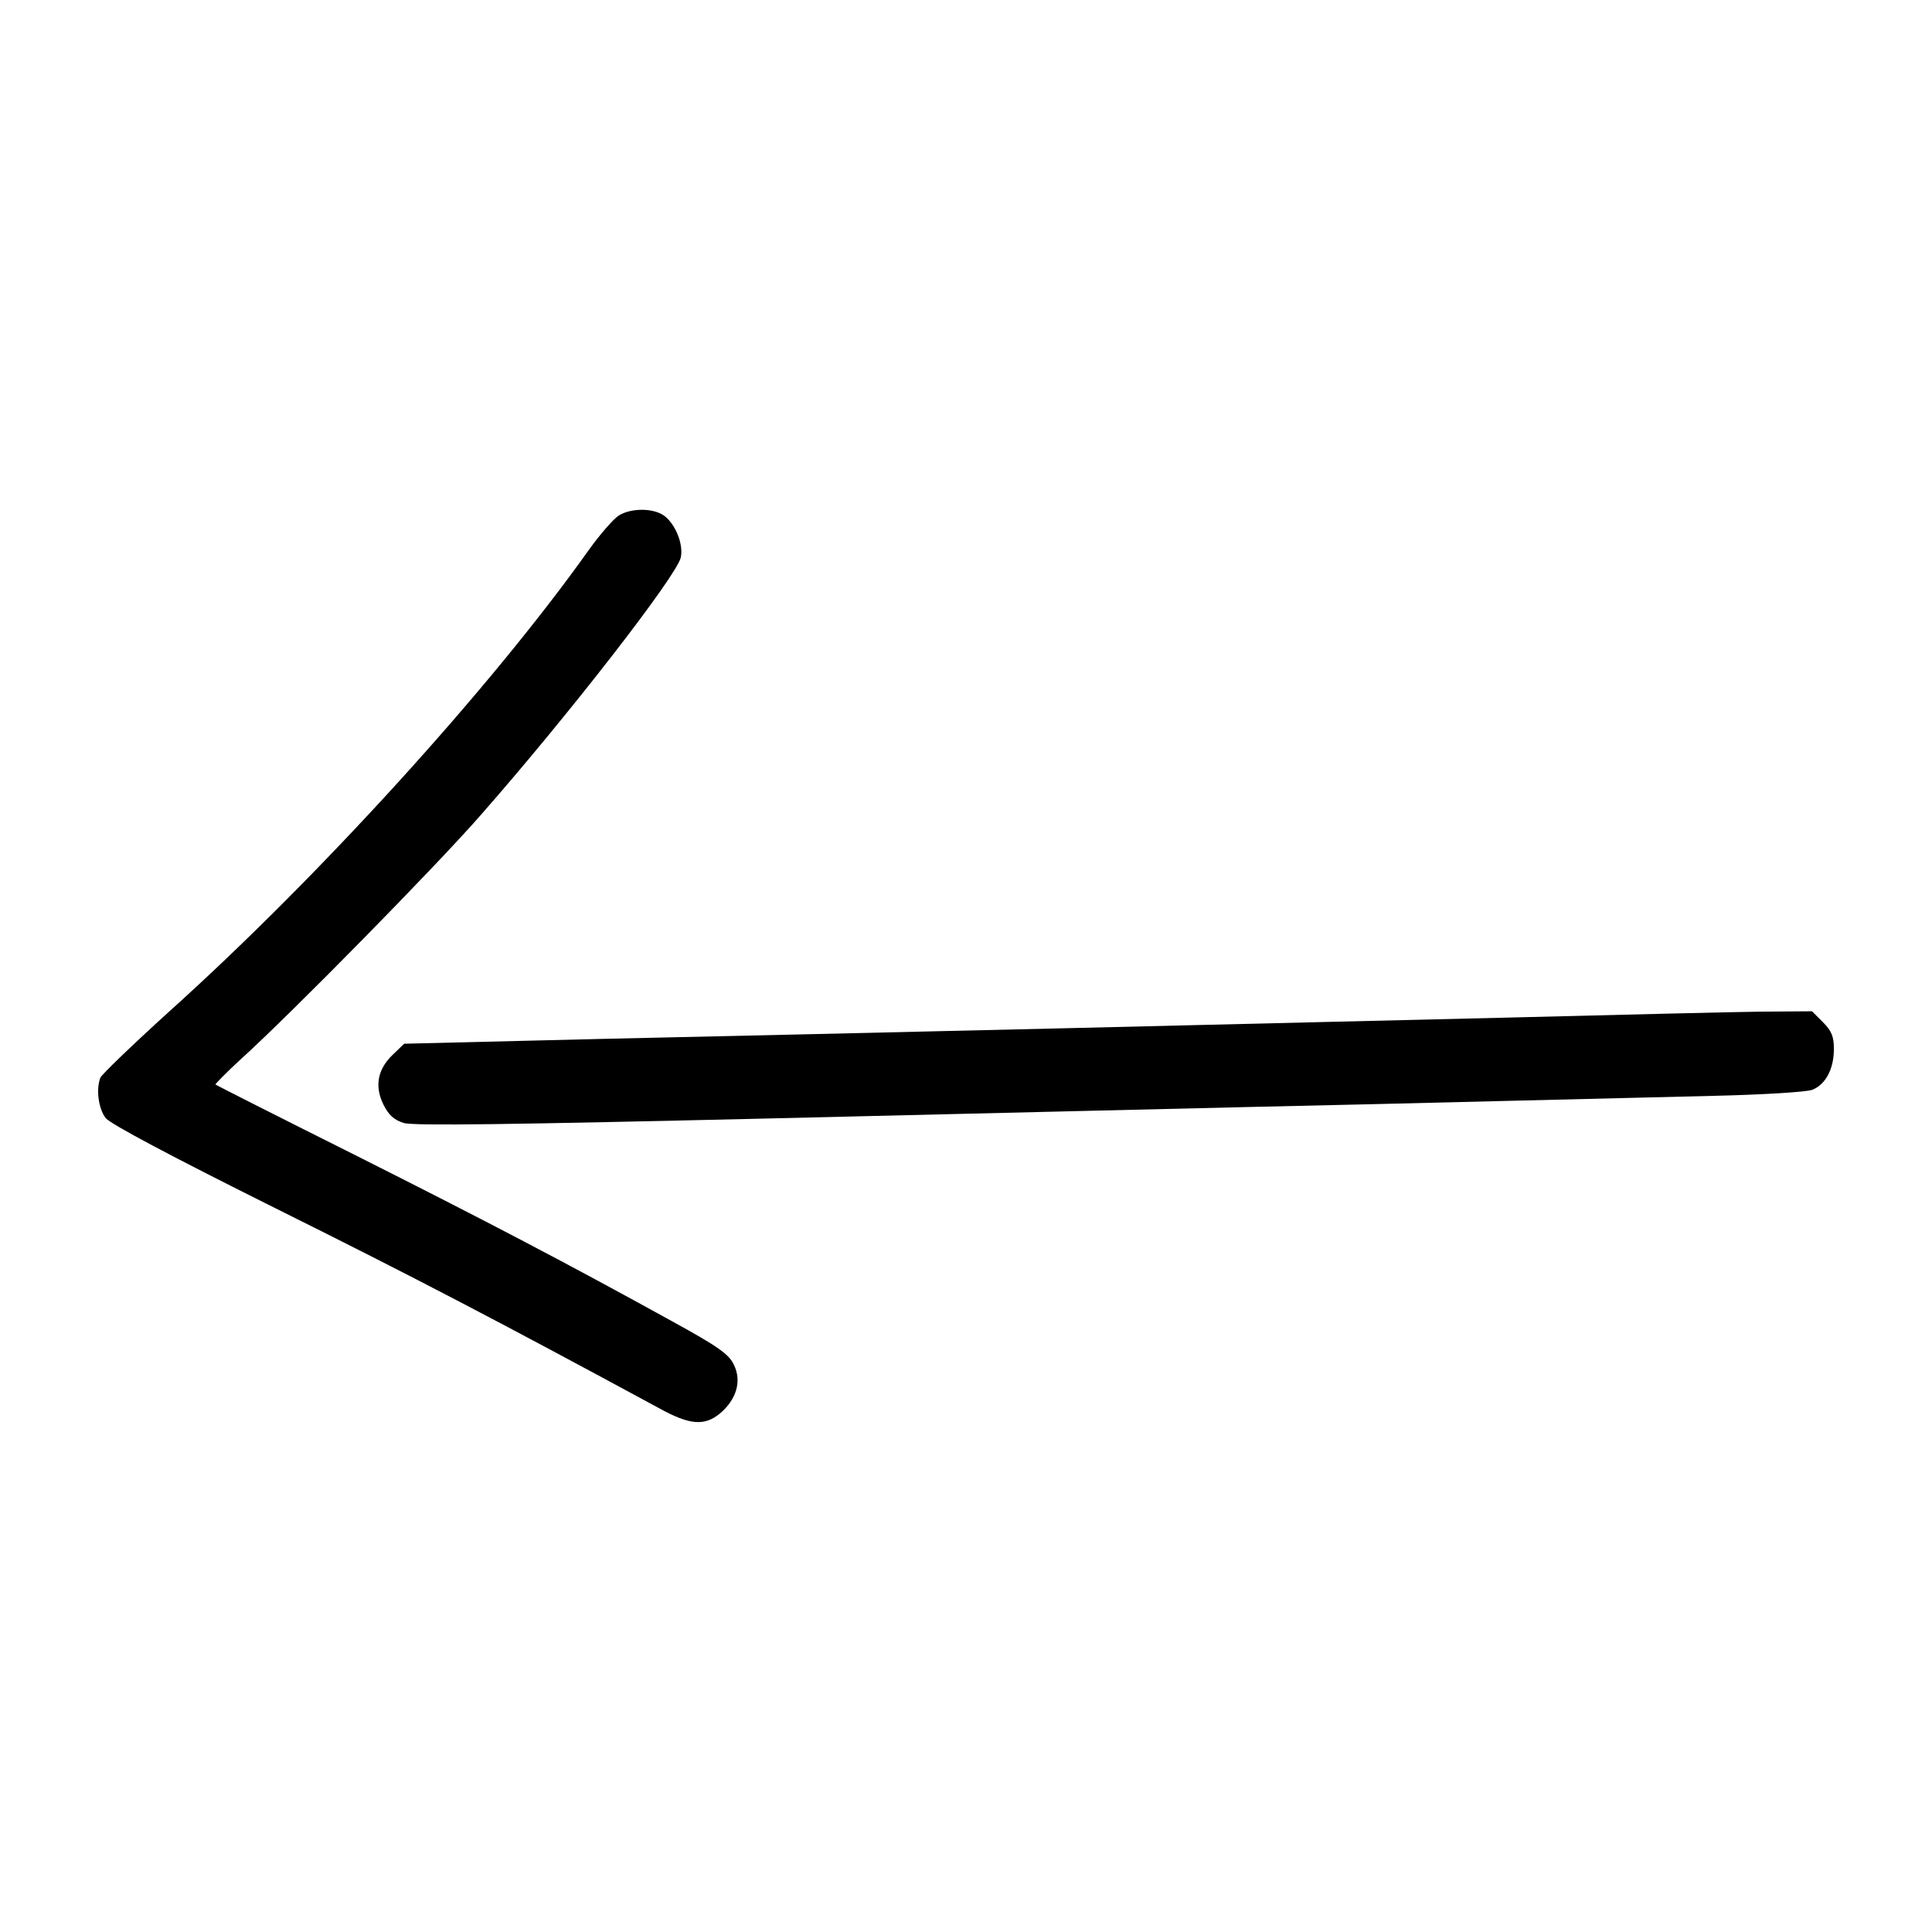 <?xml version="1.0" standalone="no"?>
<!DOCTYPE svg PUBLIC "-//W3C//DTD SVG 20010904//EN"
 "http://www.w3.org/TR/2001/REC-SVG-20010904/DTD/svg10.dtd">
<svg version="1.0" xmlns="http://www.w3.org/2000/svg"
 width="512pt" height="512pt" viewBox="0 0 512 512"
 preserveAspectRatio="xMidYMid meet">

<g transform="translate(0,512) scale(0.1,-0.1)"
fill="#000000" stroke="none">
<path d="M1640 3754 c-14 -9 -50 -50 -80 -92 -260 -366 -717 -868 -1112 -1223
-97 -88 -179 -167 -182 -175 -12 -31 -5 -82 14 -107 13 -16 175 -102 452 -240
368 -183 588 -298 1013 -528 83 -46 122 -49 164 -14 43 37 57 85 36 128 -13
28 -41 48 -163 115 -281 155 -489 264 -847 444 -198 99 -362 182 -364 184 -1
1 28 31 65 65 134 121 522 516 638 649 238 271 518 633 530 682 8 35 -14 90
-45 112 -29 20 -86 20 -119 0z"/>
<path d="M4025 2424 c-690 -17 -1786 -43 -2422 -57 l-532 -13 -30 -29 c-40
-38 -49 -83 -25 -132 14 -28 28 -41 54 -49 26 -8 287 -4 970 12 514 12 1237
30 1605 38 369 9 774 19 900 22 127 3 243 10 258 16 35 14 57 55 57 108 0 33
-6 48 -29 71 l-29 29 -139 -1 c-76 -1 -363 -8 -638 -15z"/>
</g>
</svg>
